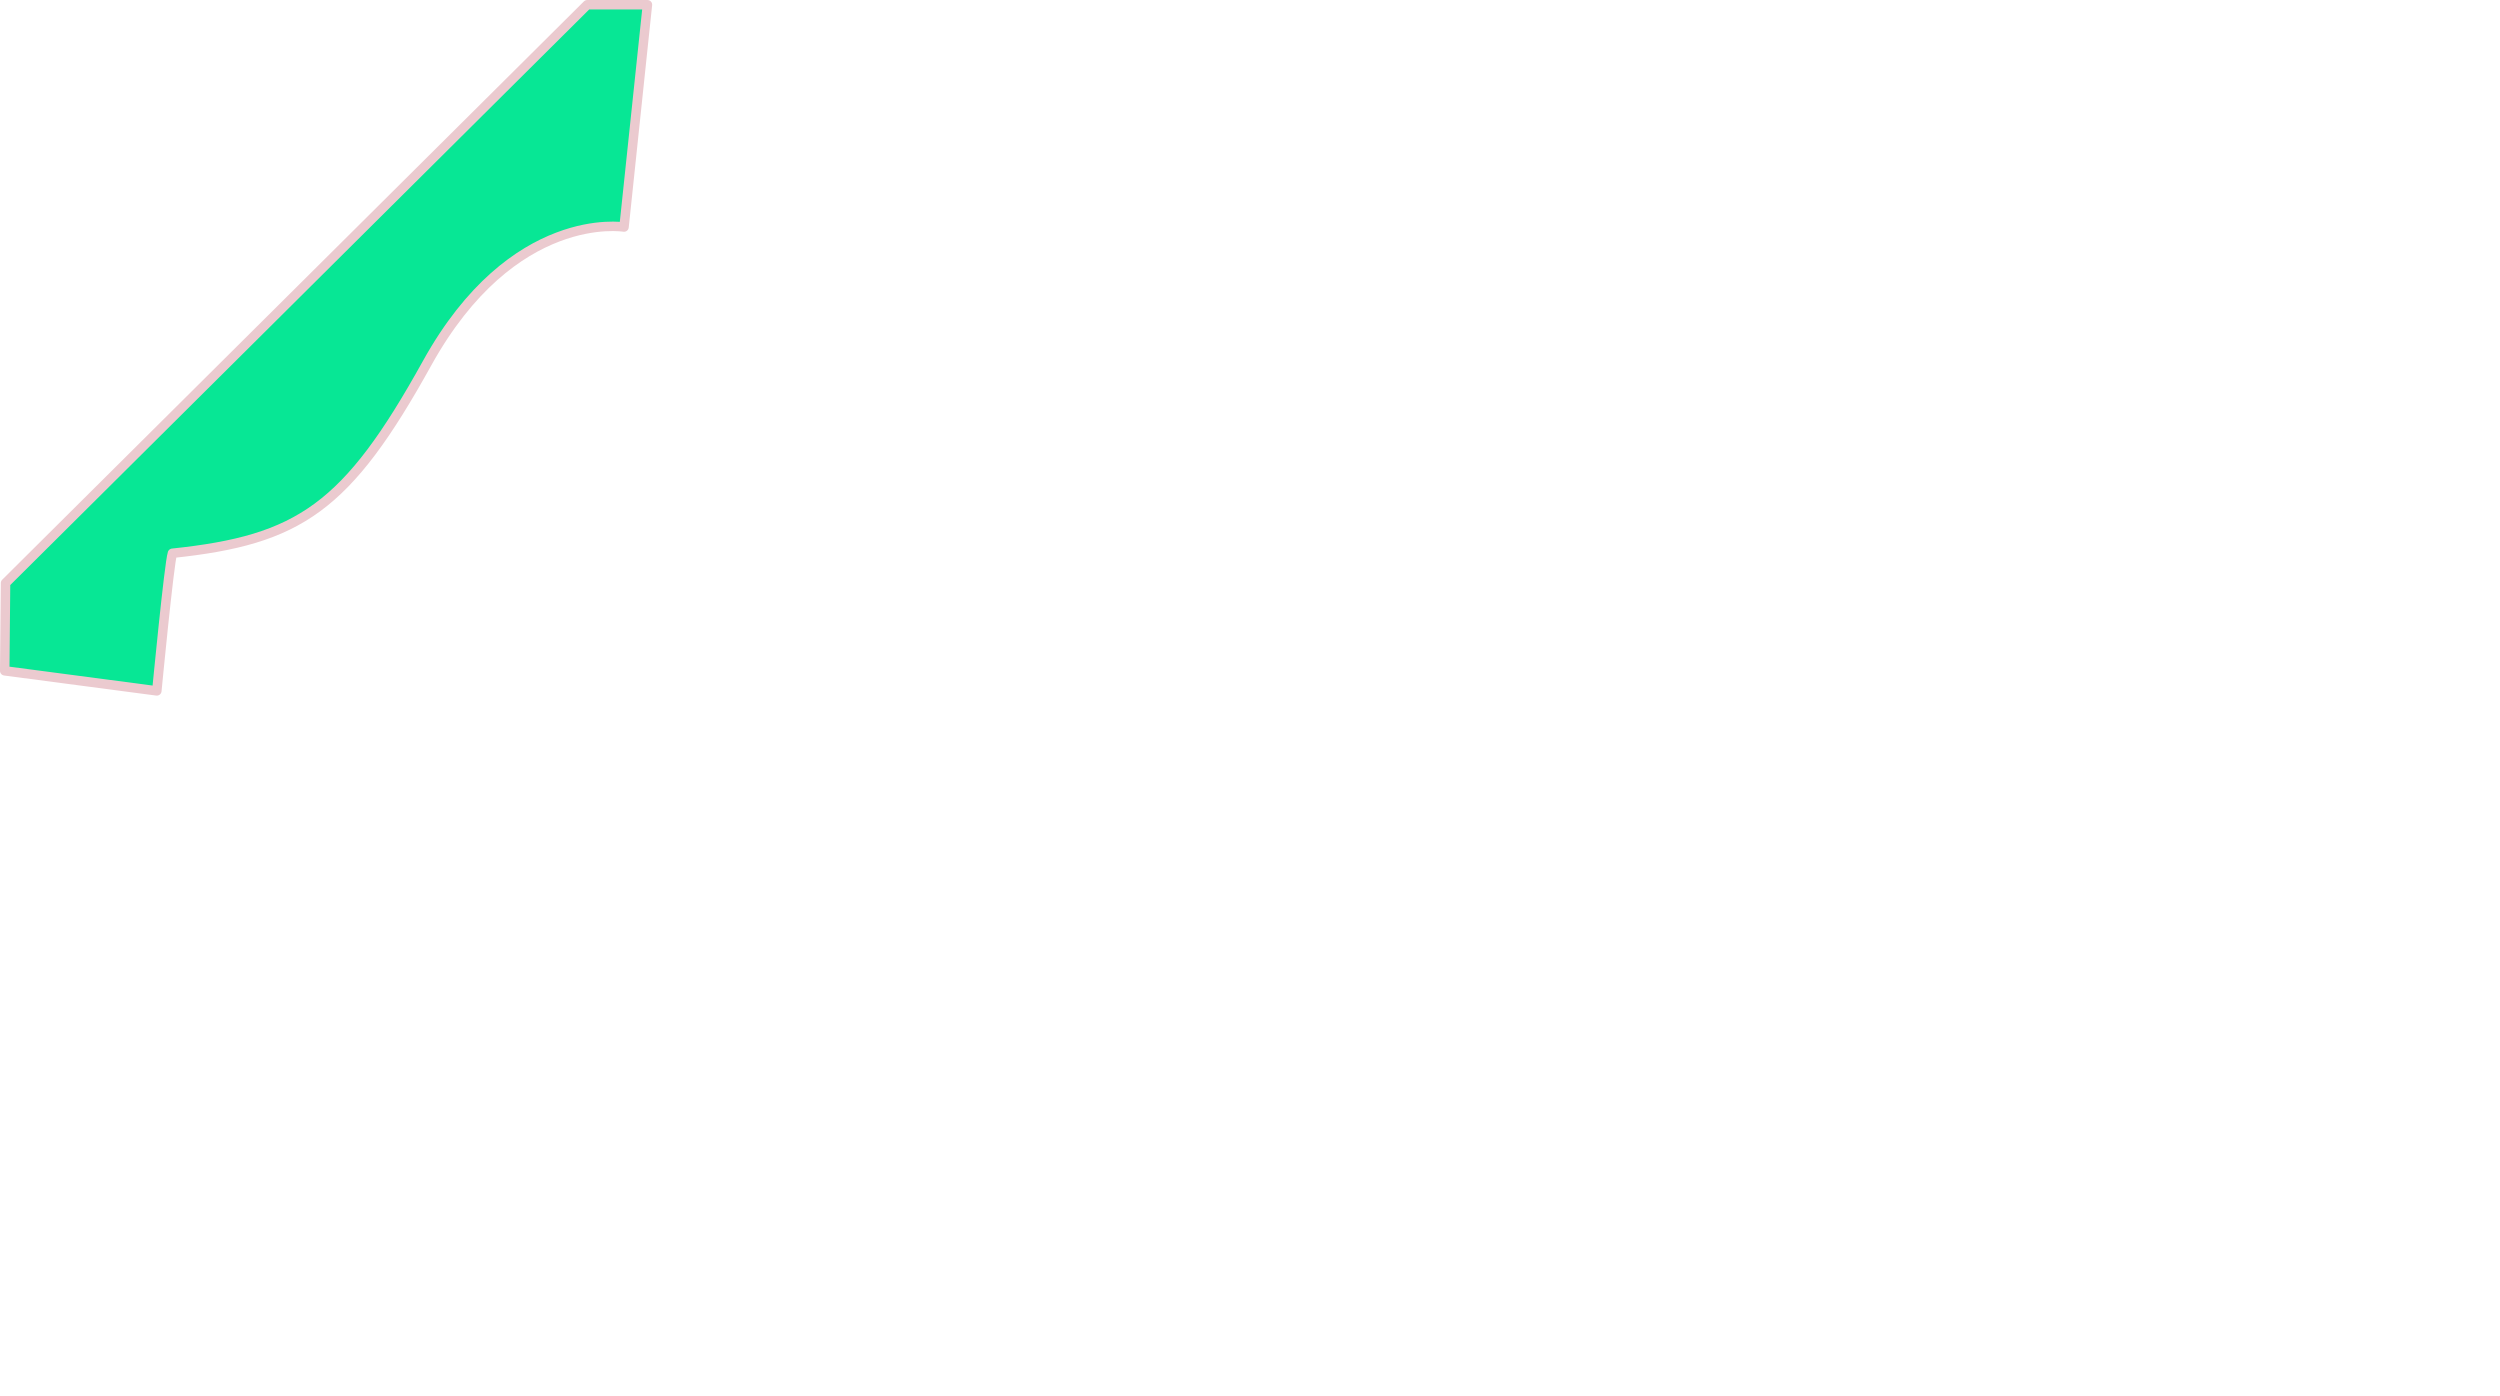 <?xml version="1.0" encoding="UTF-8" standalone="no"?>
<svg
   xmlns:dc="http://purl.org/dc/elements/1.1/"
   xmlns:cc="http://creativecommons.org/ns#"
   xmlns:rdf="http://www.w3.org/1999/02/22-rdf-syntax-ns#"
   xmlns:svg="http://www.w3.org/2000/svg"
   xmlns="http://www.w3.org/2000/svg"
   width="186.544mm"
   height="104.197mm"
   viewBox="0 0 186.544 104.197"
   version="1.1"
   id="svg8">
<path d="M 48.31,0.353 46.563,16.941 c 0,0 -8.294,-1.393 -14.697,10.165 -5.977,10.789 -9.521,13.179 -19,14.177 -0.249,0.749 -1.164,10.269 -1.164,10.269 l -11.35,-1.497 0.062,-6.548 L 43.82,0.353 Z" id="path4314" style="fill:#07e795;stroke:#ebcacf;stroke-width:0.706;stroke-linecap:butt;stroke-linejoin:round;stroke-miterlimit:4;stroke-dasharray:none;stroke-opacity:1.0;fill-opacity:1.0"/>
</svg>
